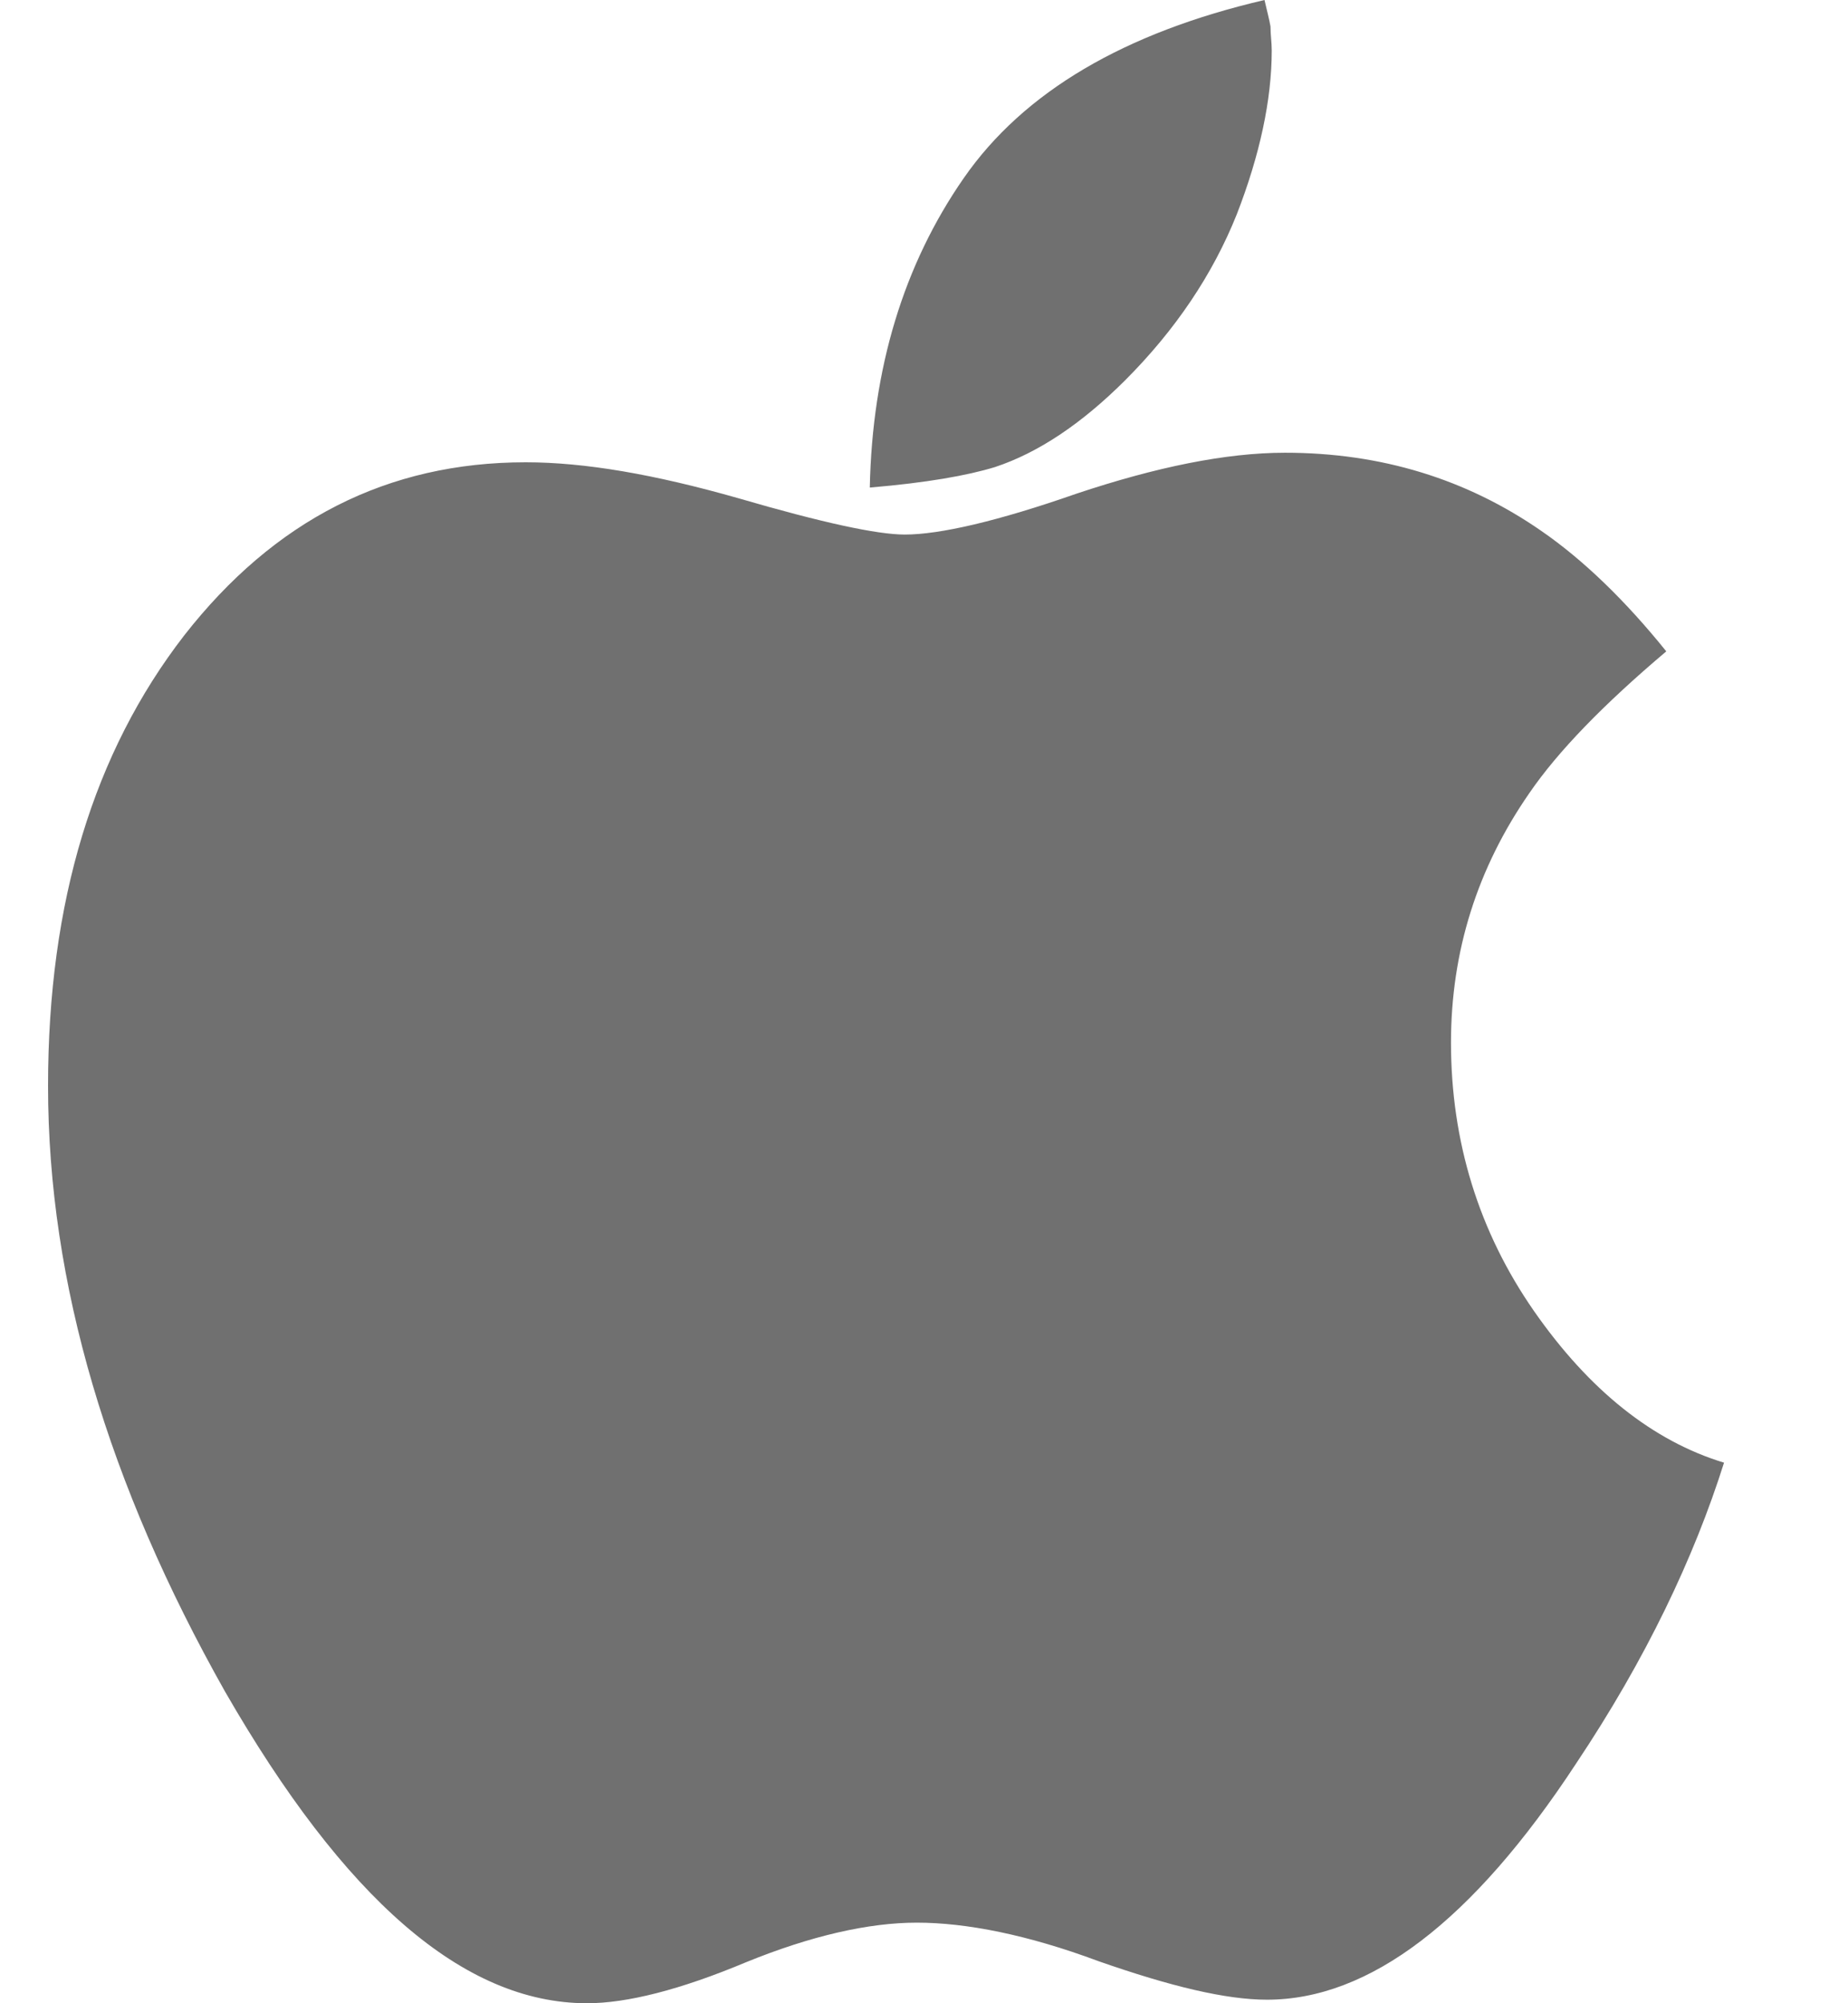 <svg width="12" height="13" viewBox="0 0 12 13" fill="none" xmlns="http://www.w3.org/2000/svg">
<path d="M11.195 9.492C10.734 9.352 10.32 9.023 9.961 8.508C9.602 7.992 9.422 7.406 9.422 6.766C9.422 6.172 9.594 5.633 9.93 5.148C10.117 4.875 10.414 4.57 10.82 4.227C10.555 3.898 10.281 3.633 10.008 3.445C9.523 3.109 8.969 2.938 8.344 2.938C7.961 2.938 7.508 3.031 6.992 3.203C6.477 3.383 6.102 3.469 5.875 3.469C5.695 3.469 5.336 3.391 4.797 3.234C4.25 3.078 3.797 3 3.414 3C2.516 3 1.781 3.375 1.195 4.125C0.609 4.883 0.312 5.852 0.312 7.047C0.312 8.328 0.703 9.633 1.461 10.977C2.234 12.32 3.008 13 3.812 13C4.07 13 4.414 12.914 4.844 12.734C5.266 12.562 5.641 12.477 5.953 12.477C6.273 12.477 6.672 12.555 7.133 12.727C7.602 12.891 7.961 12.977 8.227 12.977C8.891 12.977 9.562 12.469 10.234 11.445C10.688 10.766 11 10.109 11.195 9.492ZM8.258 0.328C8.258 0.273 8.25 0.227 8.25 0.172C8.242 0.125 8.227 0.07 8.211 -9.53674e-07C7.305 0.211 6.648 0.594 6.258 1.156C5.867 1.719 5.664 2.391 5.648 3.164C6.016 3.133 6.281 3.086 6.461 3.031C6.742 2.938 7.023 2.75 7.305 2.469C7.633 2.141 7.875 1.781 8.031 1.391C8.18 1.008 8.258 0.648 8.258 0.328Z" fill="#707070"/>
</svg>
